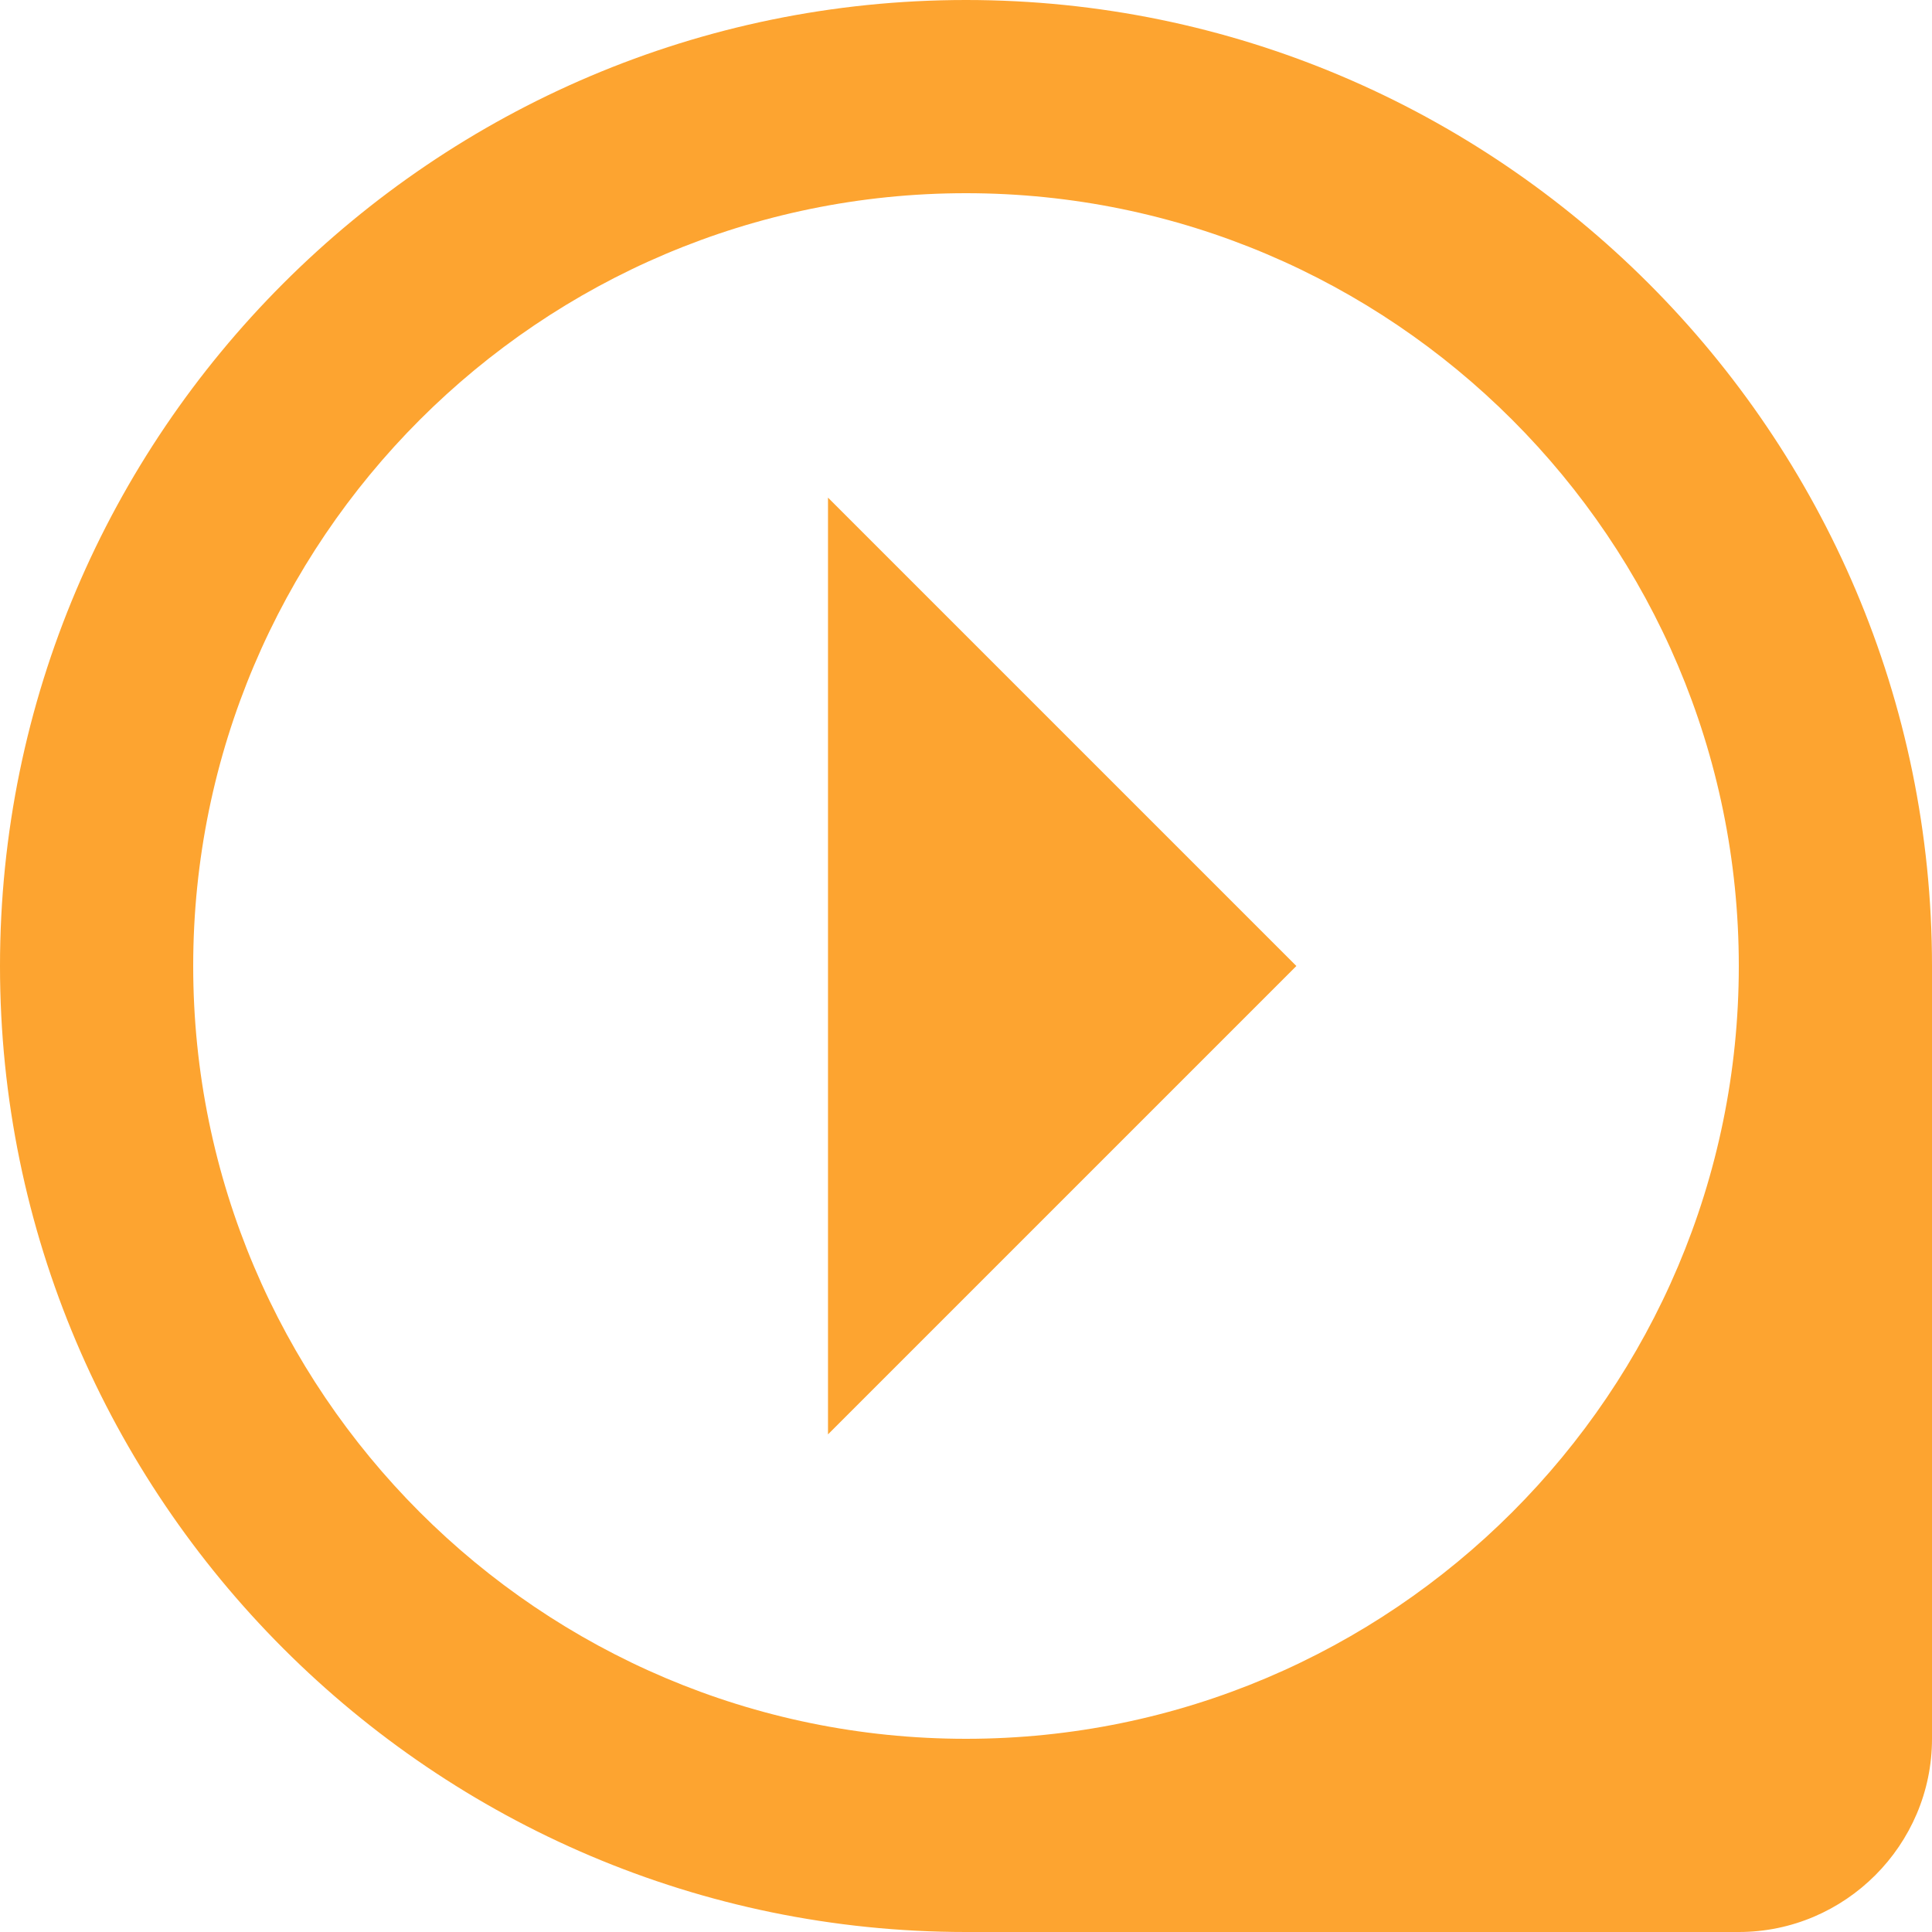 <svg xmlns="http://www.w3.org/2000/svg" xmlns:xlink="http://www.w3.org/1999/xlink" width="70" height="70" viewBox="0 0 70 70"><defs><path id="cm6ja" d="M995 776v28c0 3.85-3.15 7-7 7h-28c-19.29 0-35-15.72-35-35 0-19.29 15.71-35 35-35 19.28 0 35 15.71 35 35zm-7 0c0-15.44-12.56-28-28-28s-28 12.56-28 28 12.56 28 28 28 28-12.56 28-28zm-33-16.97L971.97 776 955 792.97z"/></defs><g><g transform="translate(-925 -741)"><use fill="#fda430" xlink:href="#cm6ja"/></g></g></svg>
